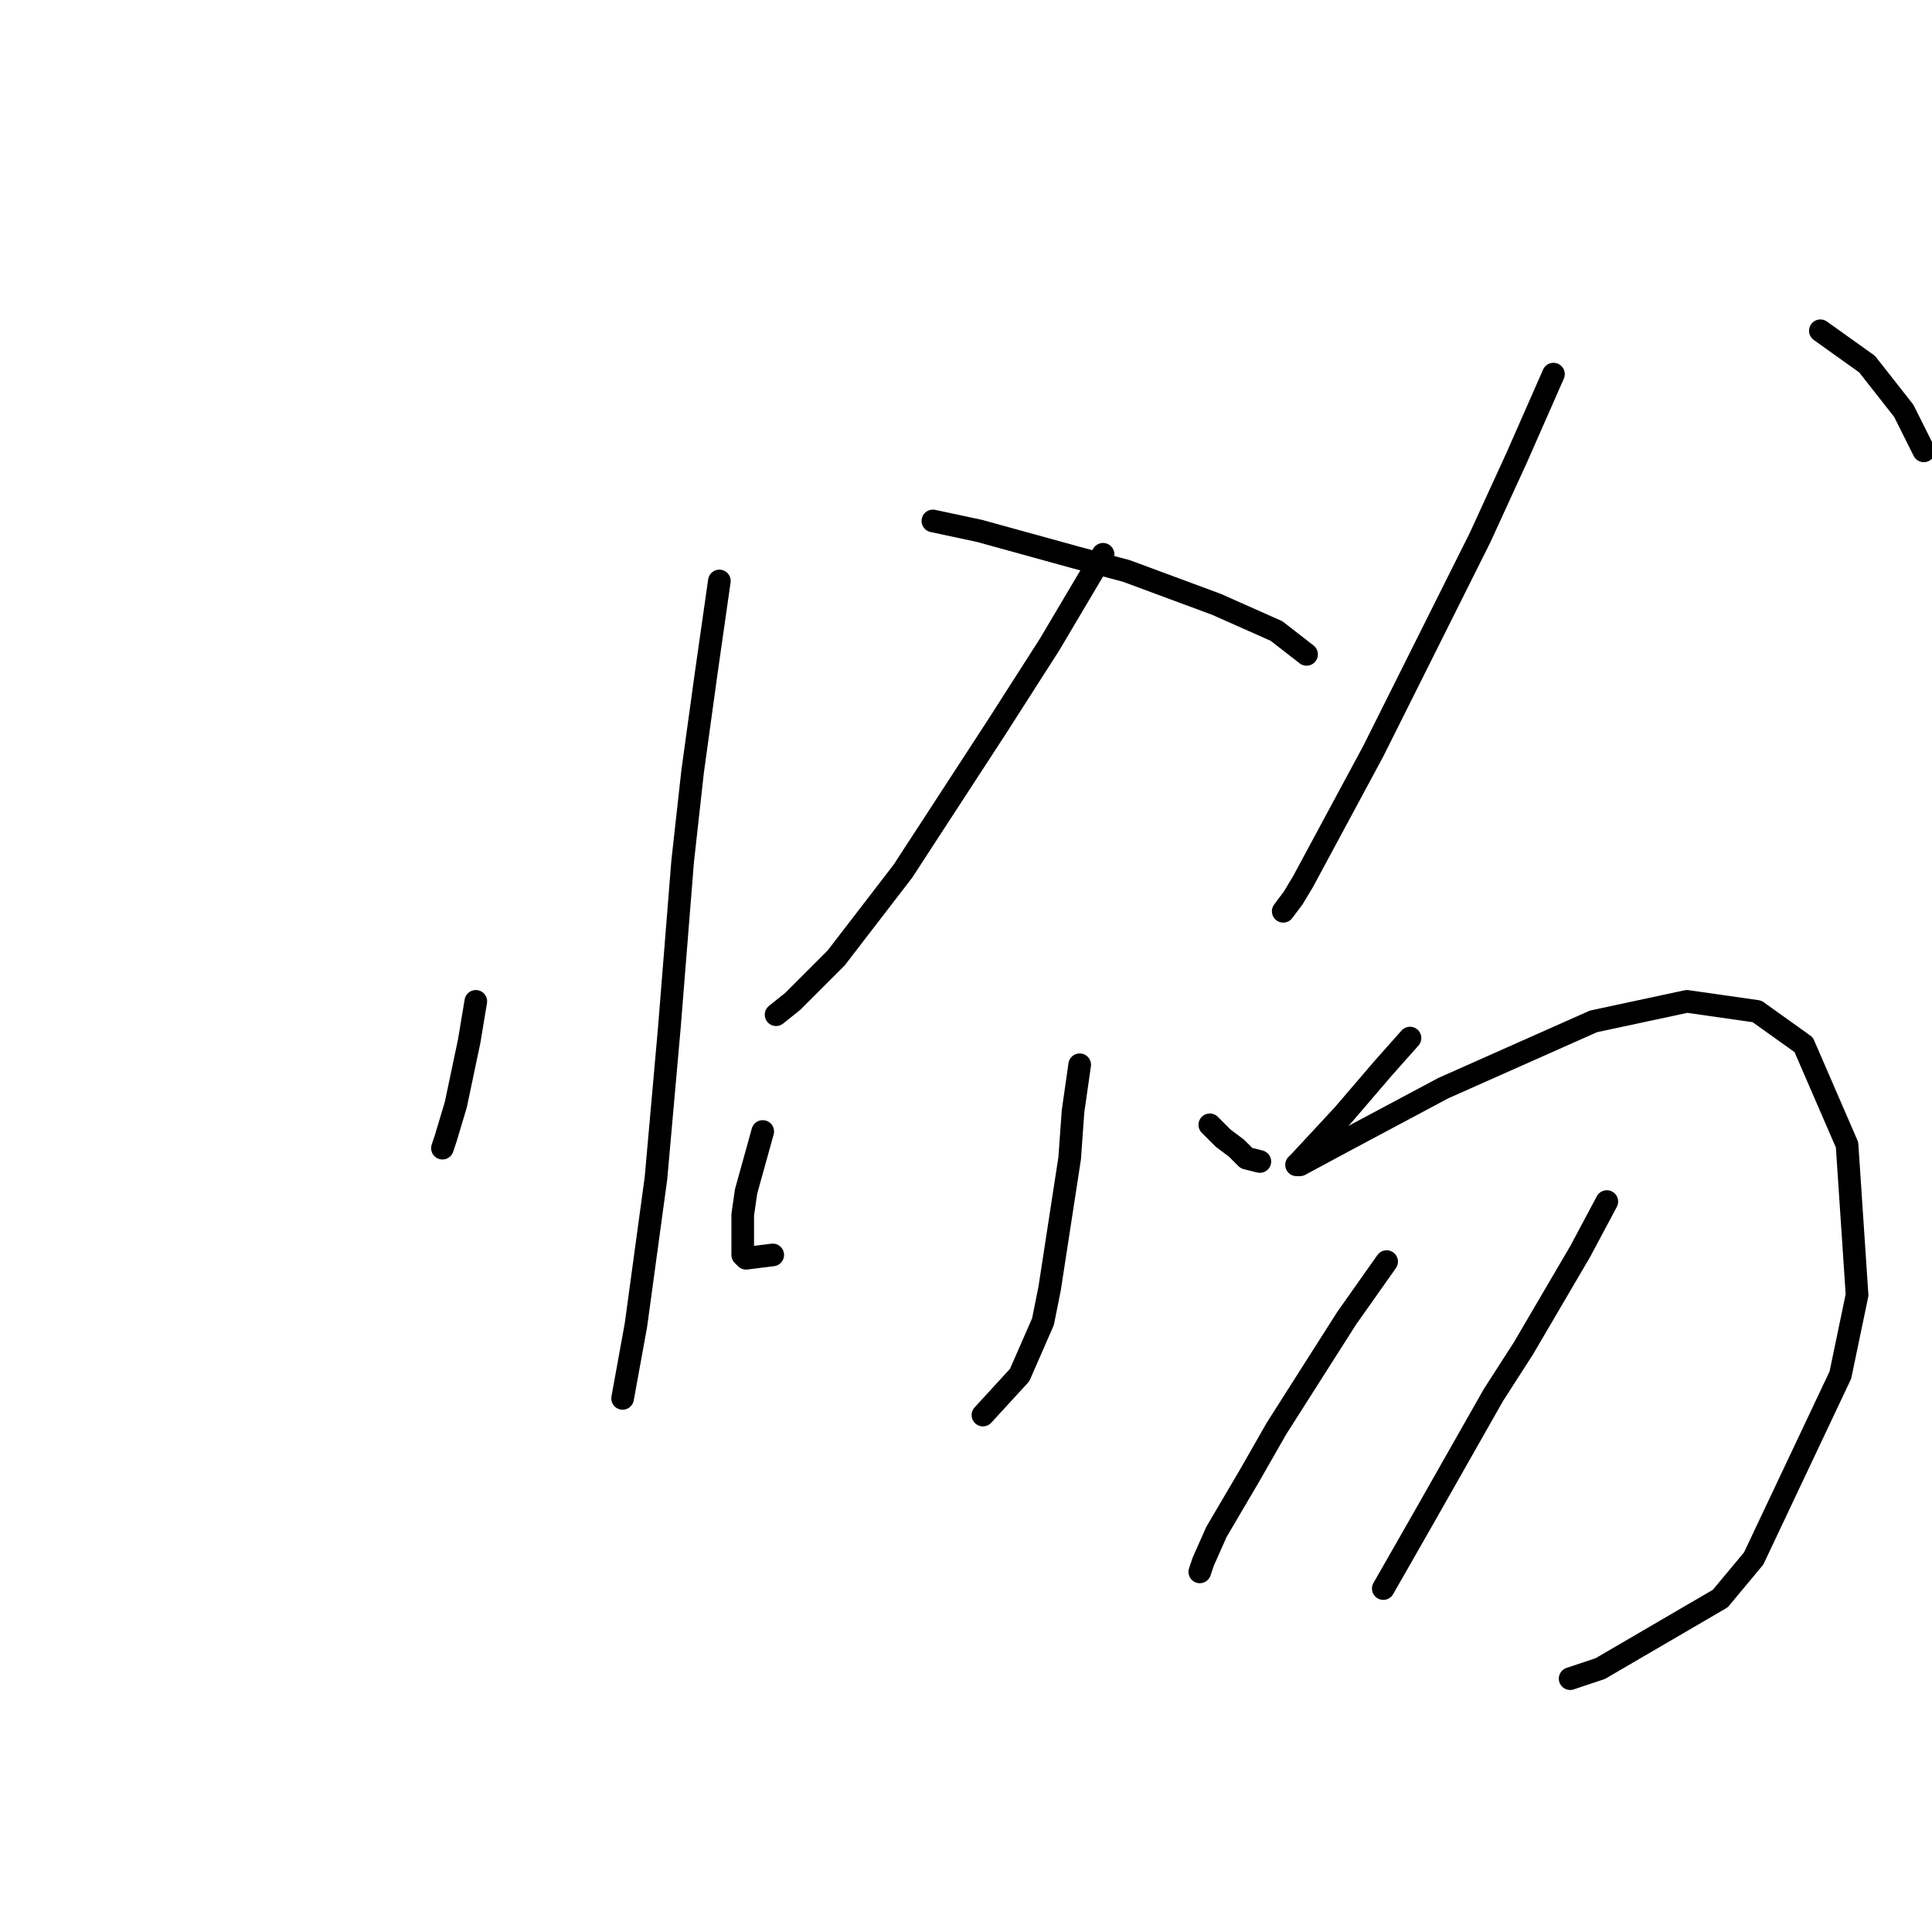 <?xml version="1.0" standalone="no"?>
    <svg width="256" height="256" xmlns="http://www.w3.org/2000/svg" version="1.1">
    <polyline stroke="black" stroke-width="3" stroke-linecap="round" fill="transparent" stroke-linejoin="round" points="63.047 132.686 62.163 137.991 60.394 146.391 59.068 150.811 58.626 152.138 58.626 152.138 " />
        <polyline stroke="black" stroke-width="3" stroke-linecap="round" fill="transparent" stroke-linejoin="round" points="95.319 76.983 93.551 89.361 91.782 102.182 90.456 114.118 88.688 136.223 86.919 156.117 84.267 175.568 82.499 185.294 82.499 185.294 " />
        <polyline stroke="black" stroke-width="3" stroke-linecap="round" fill="transparent" stroke-linejoin="round" points="146.159 73.446 139.086 85.383 132.012 96.435 119.634 115.445 110.792 126.939 105.045 132.686 102.835 134.454 102.835 134.454 " />
        <polyline stroke="black" stroke-width="3" stroke-linecap="round" fill="transparent" stroke-linejoin="round" points="123.613 69.026 129.802 70.352 142.622 73.888 149.254 75.657 161.19 80.078 169.147 83.614 173.126 86.709 173.126 86.709 " />
        <polyline stroke="black" stroke-width="3" stroke-linecap="round" fill="transparent" stroke-linejoin="round" points="143.064 141.086 142.18 147.275 141.738 153.464 139.086 170.705 138.201 175.126 135.107 182.2 130.244 187.505 130.244 187.505 " />
        <polyline stroke="black" stroke-width="3" stroke-linecap="round" fill="transparent" stroke-linejoin="round" points="101.066 149.927 98.856 157.885 98.414 160.979 98.414 166.284 98.856 166.727 102.392 166.284 102.392 166.284 " />
        <polyline stroke="black" stroke-width="3" stroke-linecap="round" fill="transparent" stroke-linejoin="round" points="160.306 149.043 162.074 150.811 163.842 152.138 165.169 153.464 166.937 153.906 166.937 153.906 " />
        <polyline stroke="black" stroke-width="3" stroke-linecap="round" fill="transparent" stroke-linejoin="round" points="205.841 49.574 200.978 60.626 196.115 71.236 186.389 90.688 181.968 99.529 172.684 116.771 171.358 118.981 170.032 120.75 170.032 120.75 " />
        <polyline stroke="black" stroke-width="3" stroke-linecap="round" fill="transparent" stroke-linejoin="round" points="241.208 43.827 244.302 46.037 247.397 48.247 252.26 54.437 254.912 59.742 254.912 59.742 " />
        <polyline stroke="black" stroke-width="3" stroke-linecap="round" fill="transparent" stroke-linejoin="round" points="186.831 137.549 183.294 141.528 177.989 147.717 172.242 153.906 171.8 154.348 172.242 154.348 177.989 151.254 191.252 144.18 211.146 135.338 223.524 132.686 232.808 134.012 238.997 138.433 244.744 151.696 246.07 171.59 243.86 182.2 232.366 206.514 227.945 211.819 212.03 221.103 208.051 222.429 208.051 222.429 " />
        <polyline stroke="black" stroke-width="3" stroke-linecap="round" fill="transparent" stroke-linejoin="round" points="183.736 167.169 178.431 174.684 169.147 189.273 165.611 195.462 161.19 202.978 159.422 206.956 158.979 208.283 158.979 208.283 " />
        <polyline stroke="black" stroke-width="3" stroke-linecap="round" fill="transparent" stroke-linejoin="round" points="212.914 159.211 209.377 165.842 201.862 178.663 197.883 184.852 188.599 201.209 183.294 210.493 183.294 210.493 " />
        </svg>